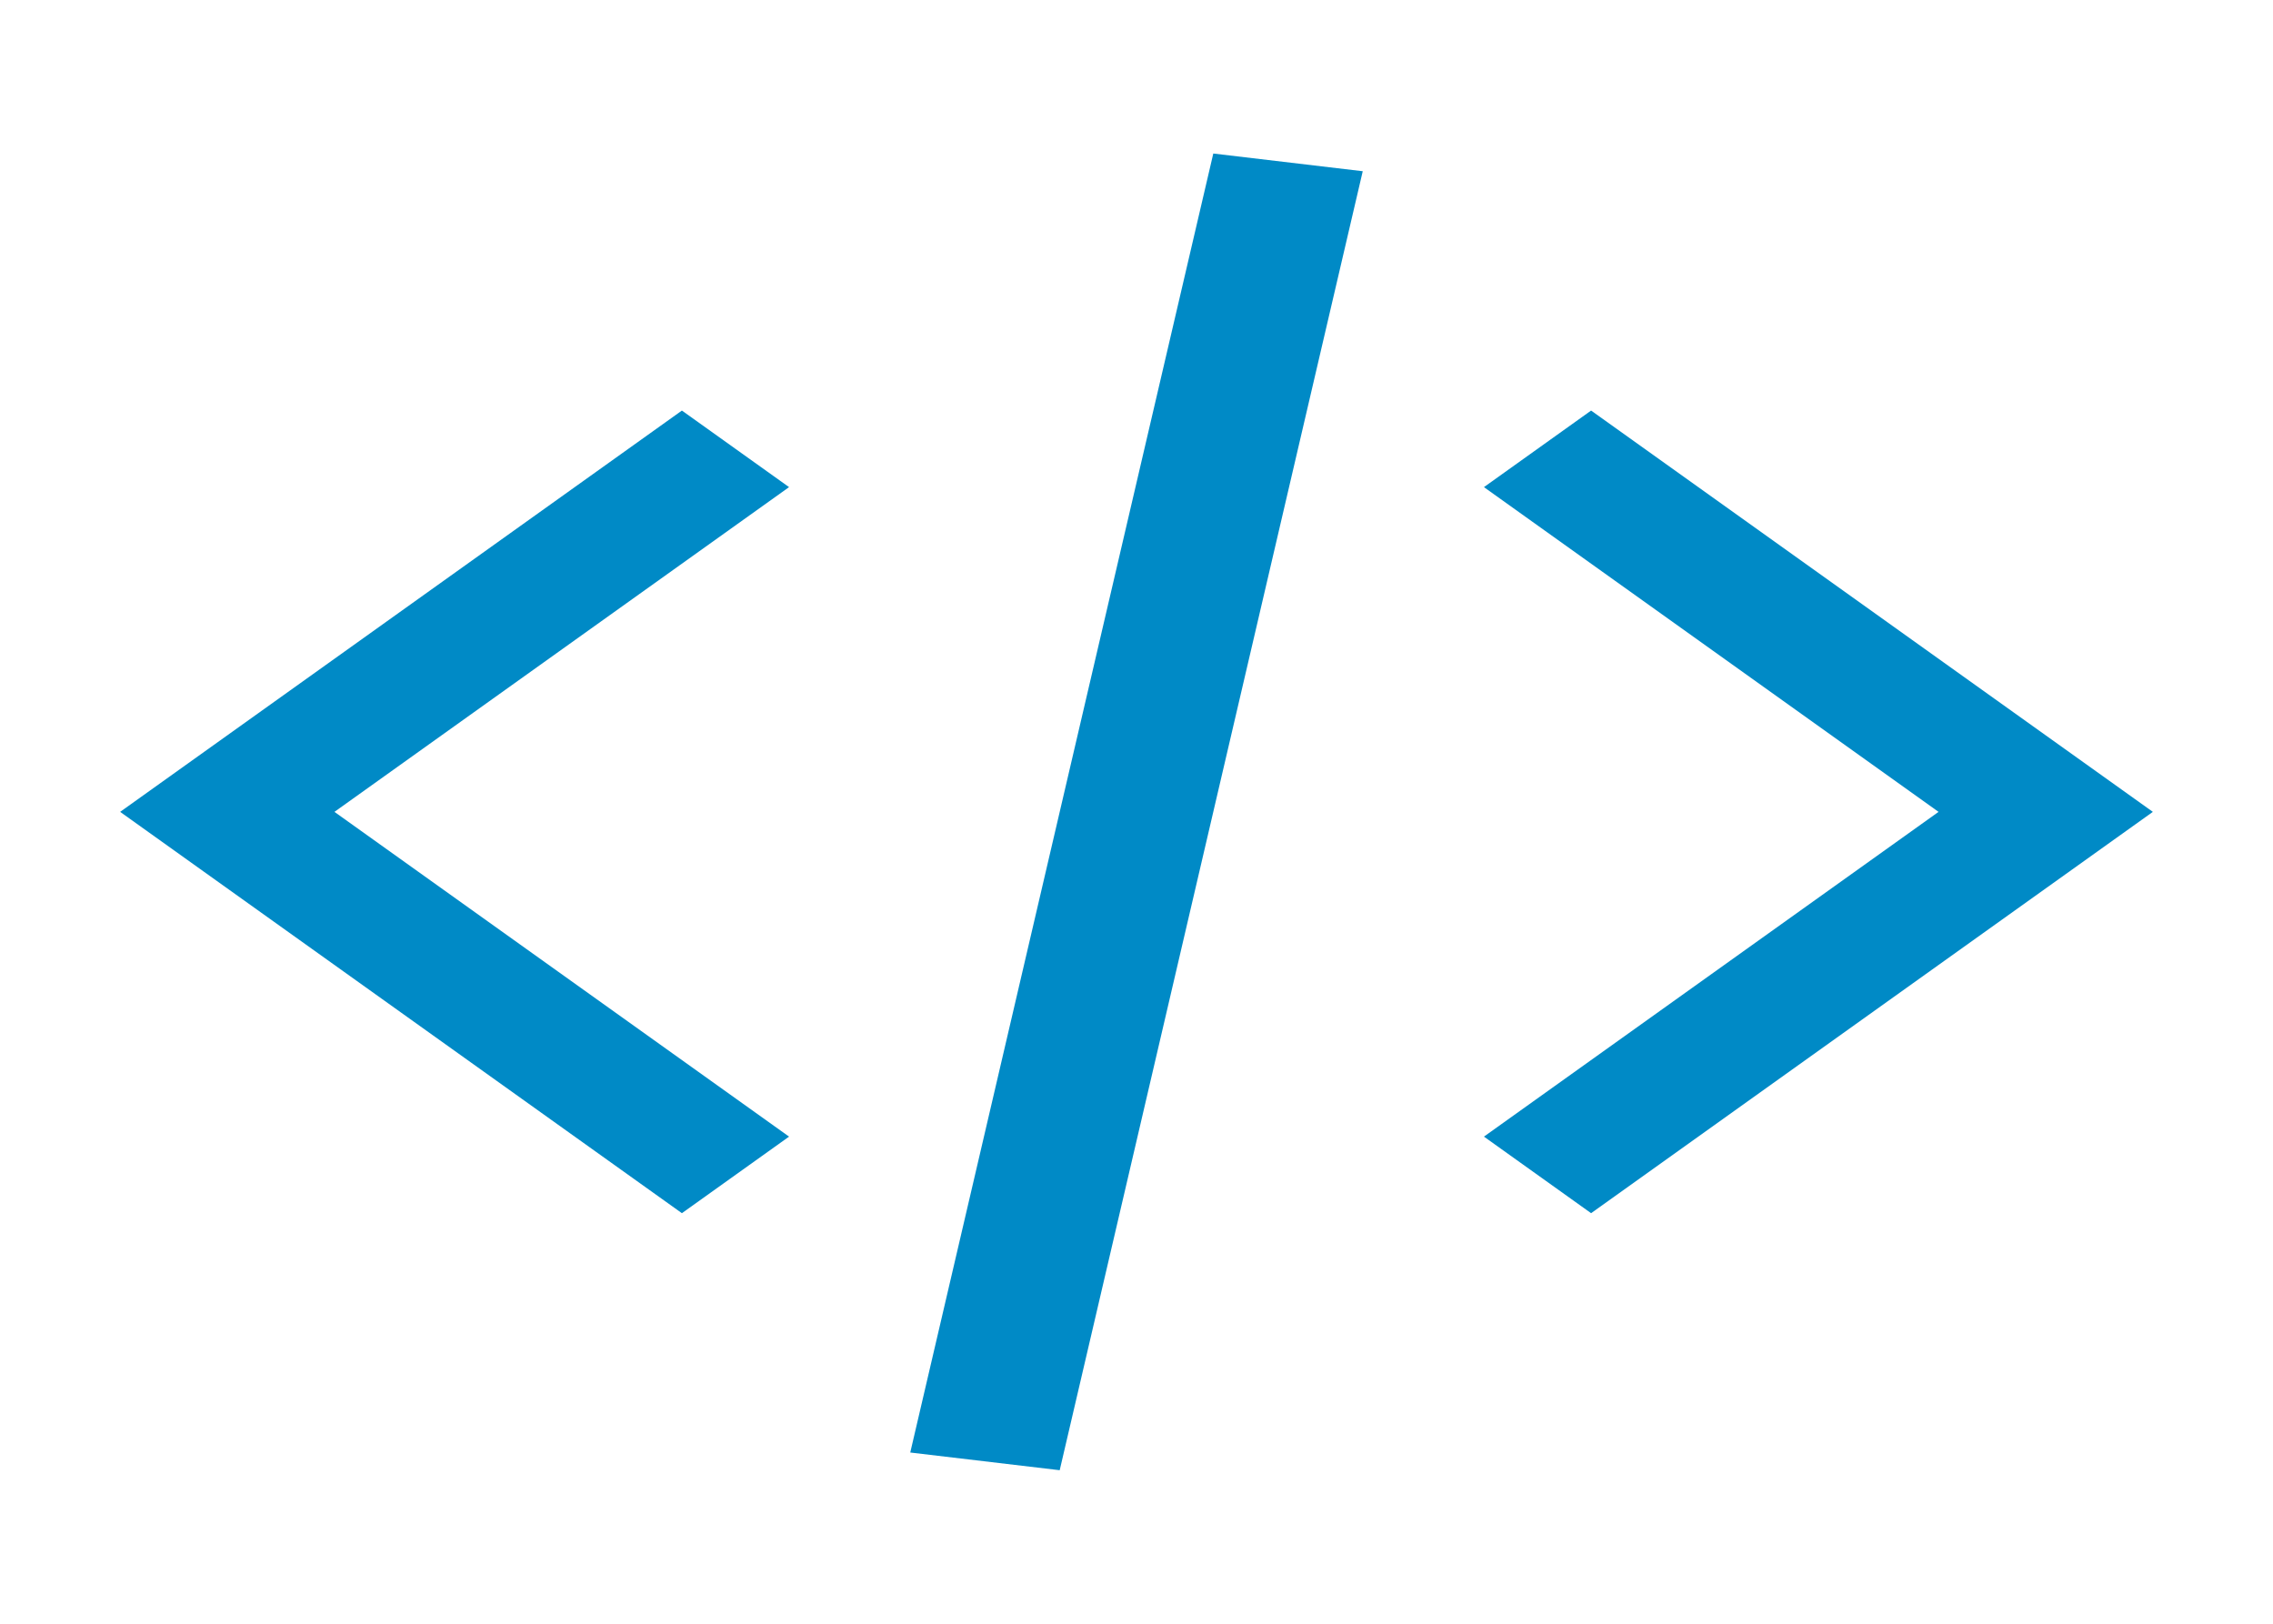 <svg width="28" height="20" viewBox="0 0 28 20" fill="none" xmlns="http://www.w3.org/2000/svg">
<path fill-rule="evenodd" clip-rule="evenodd" d="M11.213 17.891L14.946 1.891L16.787 2.109L13.054 18.109L11.213 17.891ZM9.72 6L4.12 10L9.72 14L8.4 14.943L1.48 10L8.4 5.057L9.72 6ZM19.6 5.057L26.52 10L19.6 14.943L18.28 14L23.88 10L18.28 6L19.6 5.057Z" fill="#008ac6"/>
</svg>
